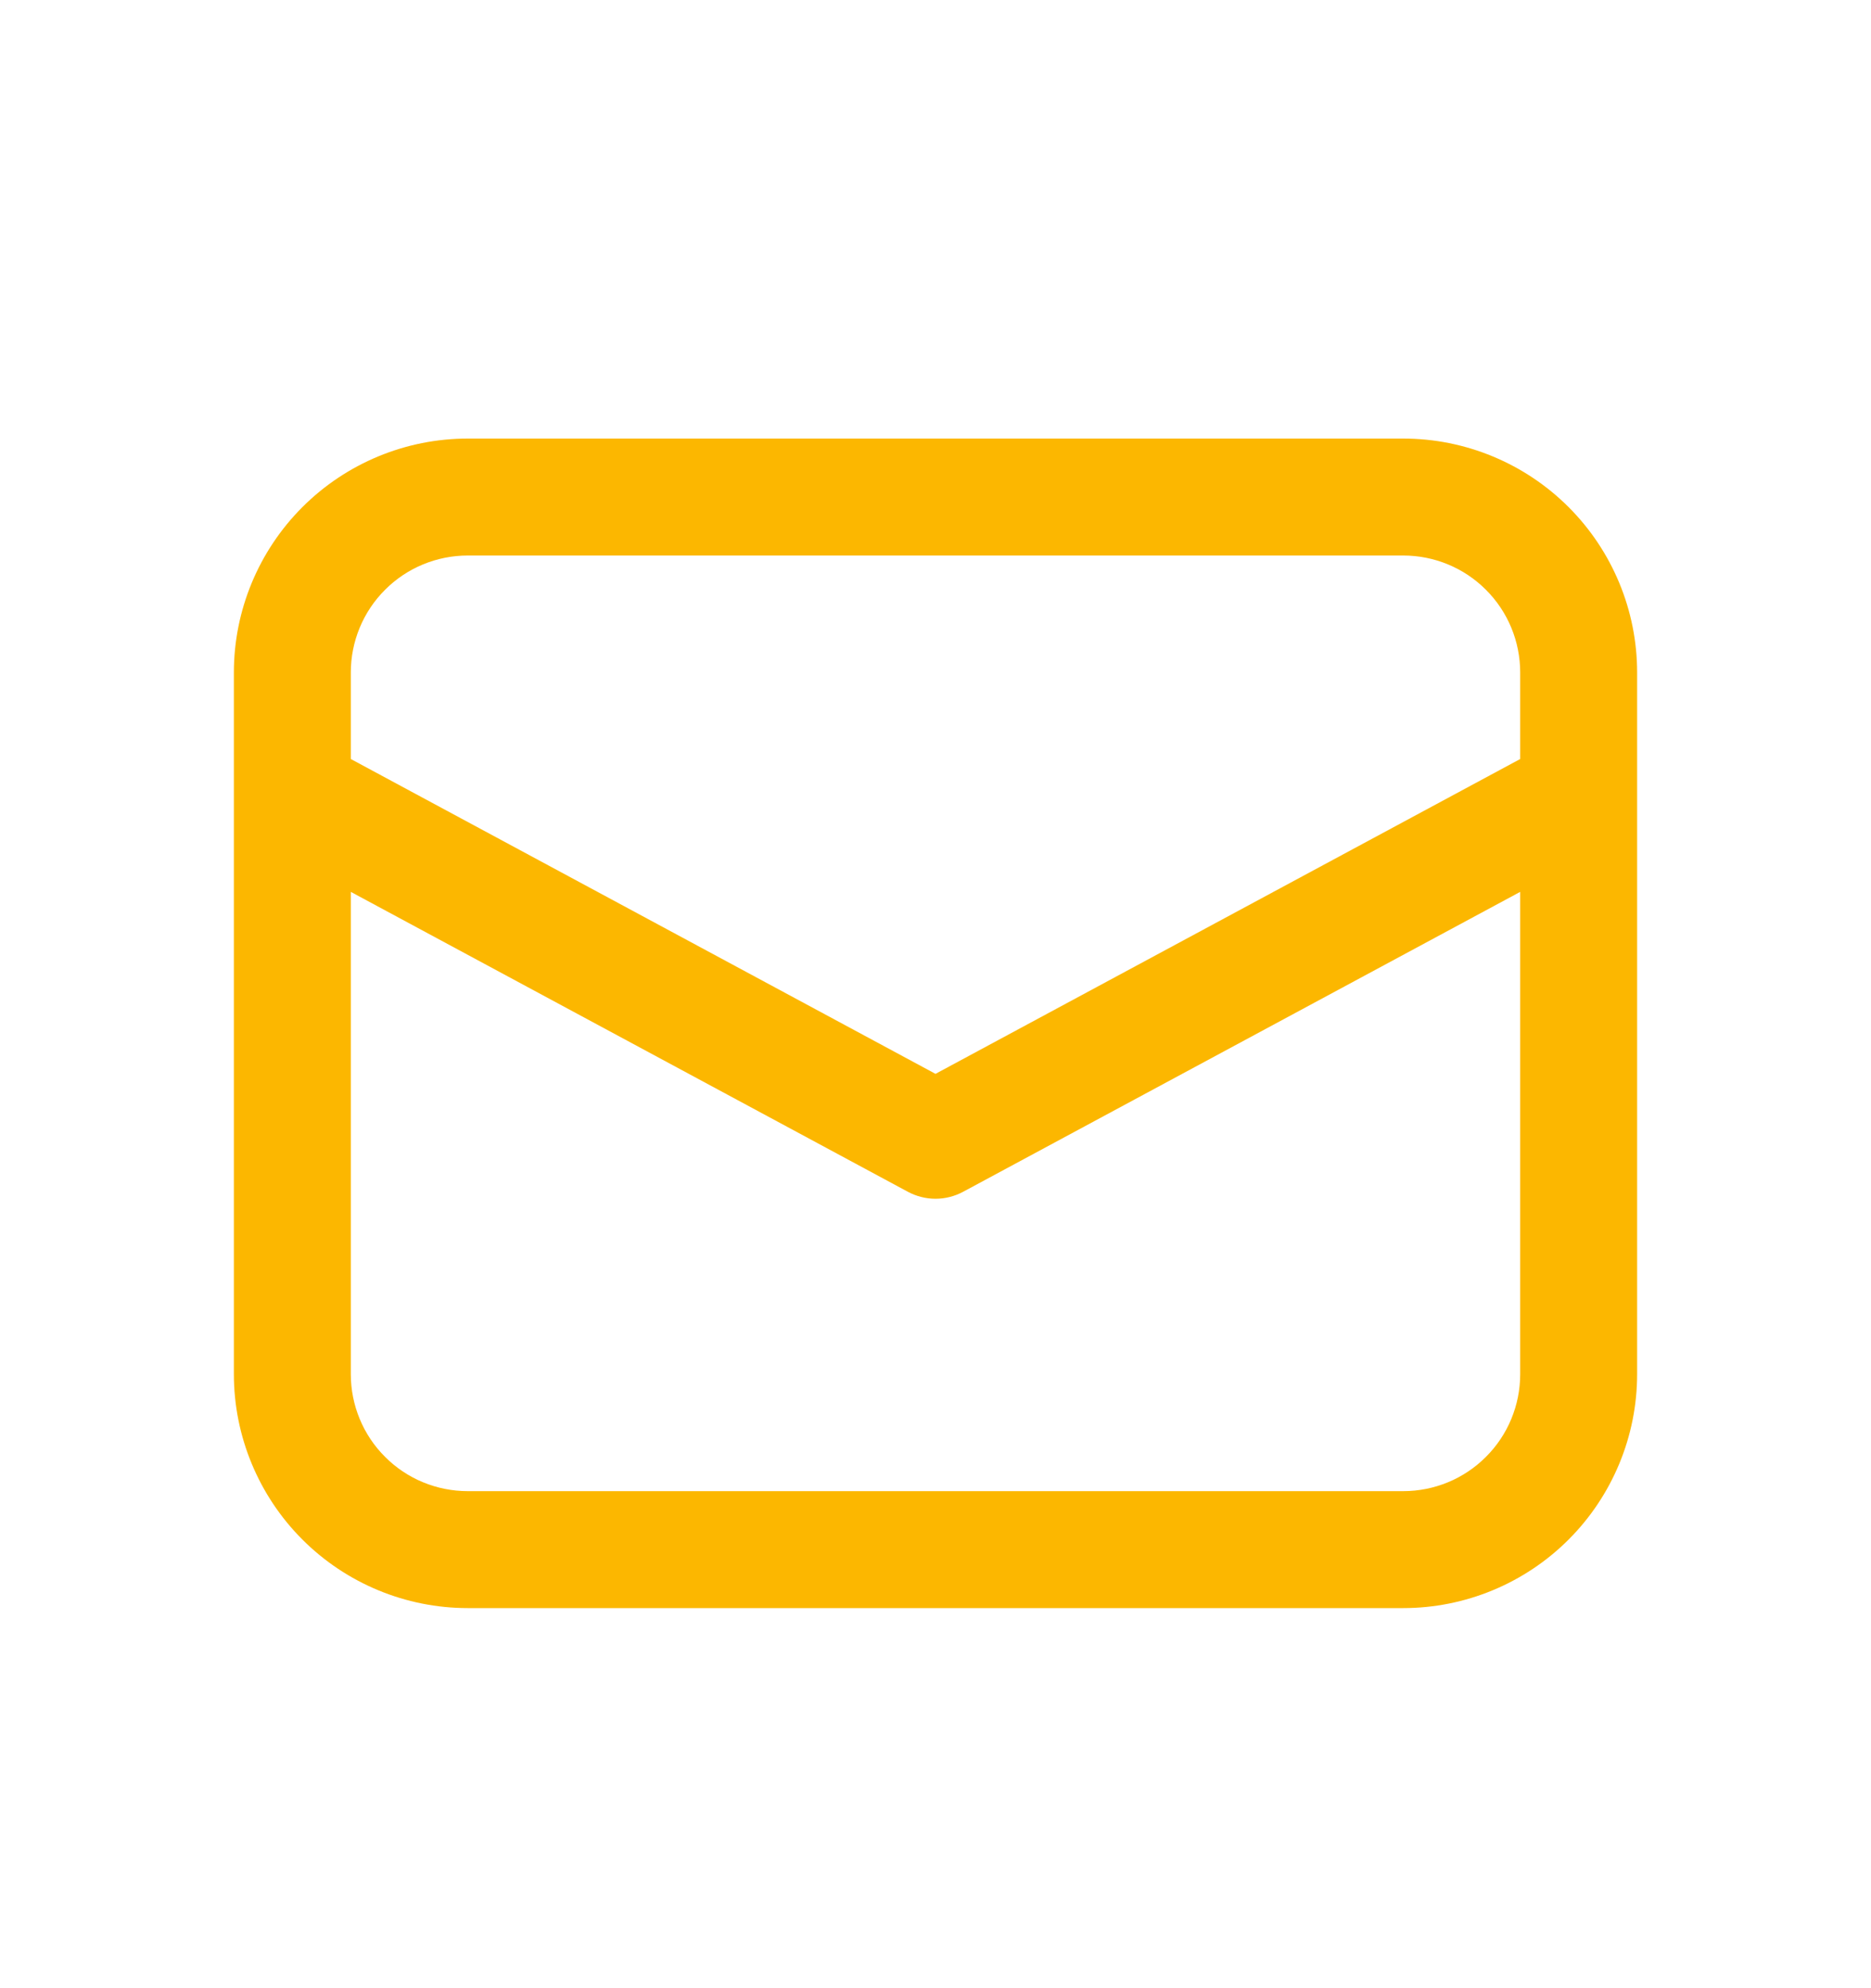 <svg width="16" height="17" viewBox="0 0 16 17" fill="none" xmlns="http://www.w3.org/2000/svg">
<path d="M2 6.788V11.75C2 12.28 2.211 12.789 2.586 13.164C2.961 13.539 3.47 13.75 4 13.75H12C12.53 13.75 13.039 13.539 13.414 13.164C13.789 12.789 14 12.28 14 11.75V5.75C14 5.22 13.789 4.711 13.414 4.336C13.039 3.961 12.53 3.75 12 3.75H4C3.47 3.75 2.961 3.961 2.586 4.336C2.211 4.711 2 5.22 2 5.75V6.788ZM4 4.75H12C12.265 4.75 12.52 4.855 12.707 5.043C12.895 5.23 13 5.485 13 5.75V6.49L8 9.182L3 6.49V5.75C3 5.485 3.105 5.23 3.293 5.043C3.48 4.855 3.735 4.75 4 4.75ZM3 7.626L7.763 10.19C7.836 10.229 7.917 10.25 8 10.25C8.083 10.25 8.164 10.229 8.237 10.19L13 7.626V11.75C13 12.015 12.895 12.27 12.707 12.457C12.52 12.645 12.265 12.75 12 12.75H4C3.735 12.75 3.48 12.645 3.293 12.457C3.105 12.27 3 12.015 3 11.75V7.626Z" fill="#FCB700"/>
</svg>
